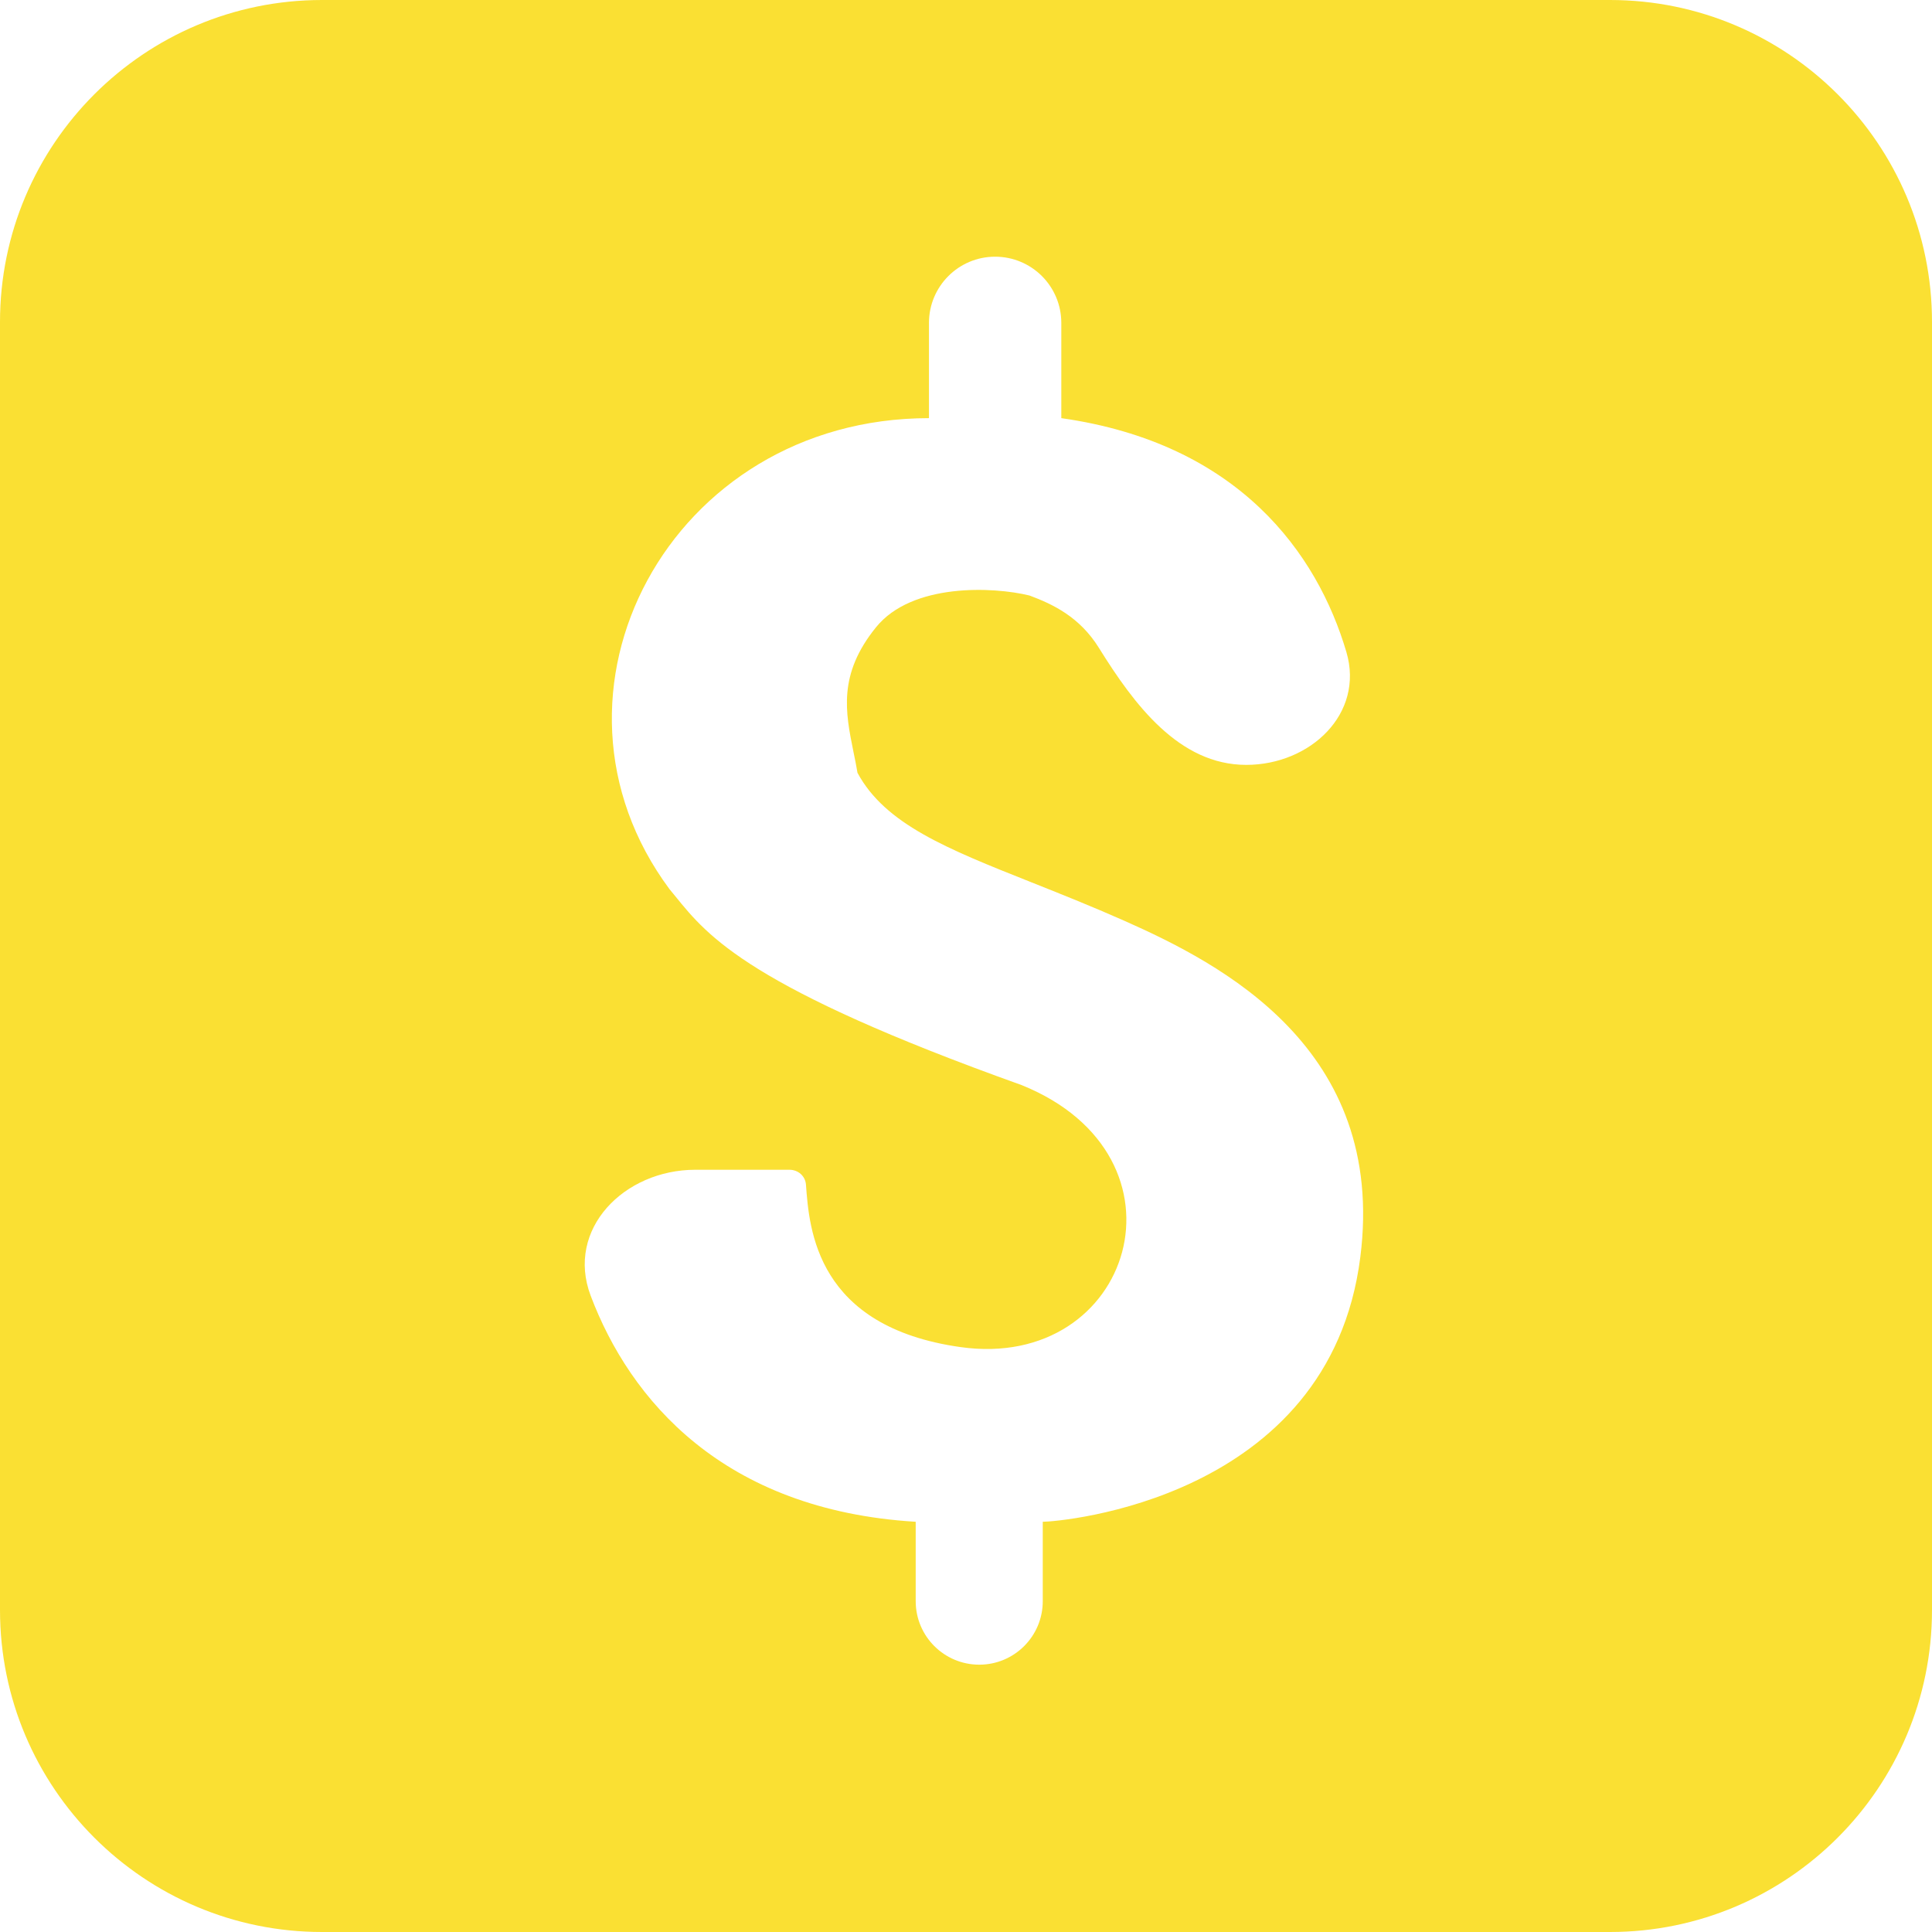 <svg width="30" height="30" viewBox="0 0 30 30" fill="none" xmlns="http://www.w3.org/2000/svg">
<path fill-rule="evenodd" clip-rule="evenodd" d="M30 5C30 2.239 27.761 0 25 0H5C2.239 0 0 2.239 0 5V25C0 27.761 2.239 30 5 30H25C27.761 30 30 27.761 30 25V5ZM20.907 10.126C21.188 11.082 20.347 11.877 19.351 11.877C18.31 11.877 17.612 10.943 17.063 10.059C16.765 9.58 16.351 9.383 15.986 9.247C15.425 9.11 14.162 9.049 13.603 9.74C13.009 10.473 13.128 11.059 13.252 11.672C13.274 11.78 13.297 11.889 13.315 12C13.745 12.798 14.702 13.178 16.014 13.7C16.459 13.877 16.945 14.07 17.466 14.301C18.945 14.959 21.534 16.274 21.123 19.52C20.645 23.301 16.438 23.63 16.192 23.63V24.863C16.192 25.408 15.75 25.849 15.206 25.849C14.661 25.849 14.219 25.408 14.219 24.863V23.63C11.225 23.449 9.78 21.731 9.172 20.12C8.781 19.086 9.691 18.164 10.797 18.164H12.259C12.394 18.164 12.506 18.262 12.515 18.397C12.566 19.091 12.675 20.603 14.918 20.918C17.589 21.293 18.616 17.959 15.863 16.849C11.64 15.338 10.996 14.546 10.489 13.92C10.458 13.882 10.428 13.845 10.397 13.808C8.137 10.767 10.397 6.493 14.425 6.493V5.014C14.425 4.446 14.885 3.986 15.452 3.986C16.02 3.986 16.48 4.446 16.48 5.014V6.493C19.238 6.884 20.456 8.597 20.907 10.126Z" fill="#F8D800" fill-opacity="0.8"/>
</svg>
